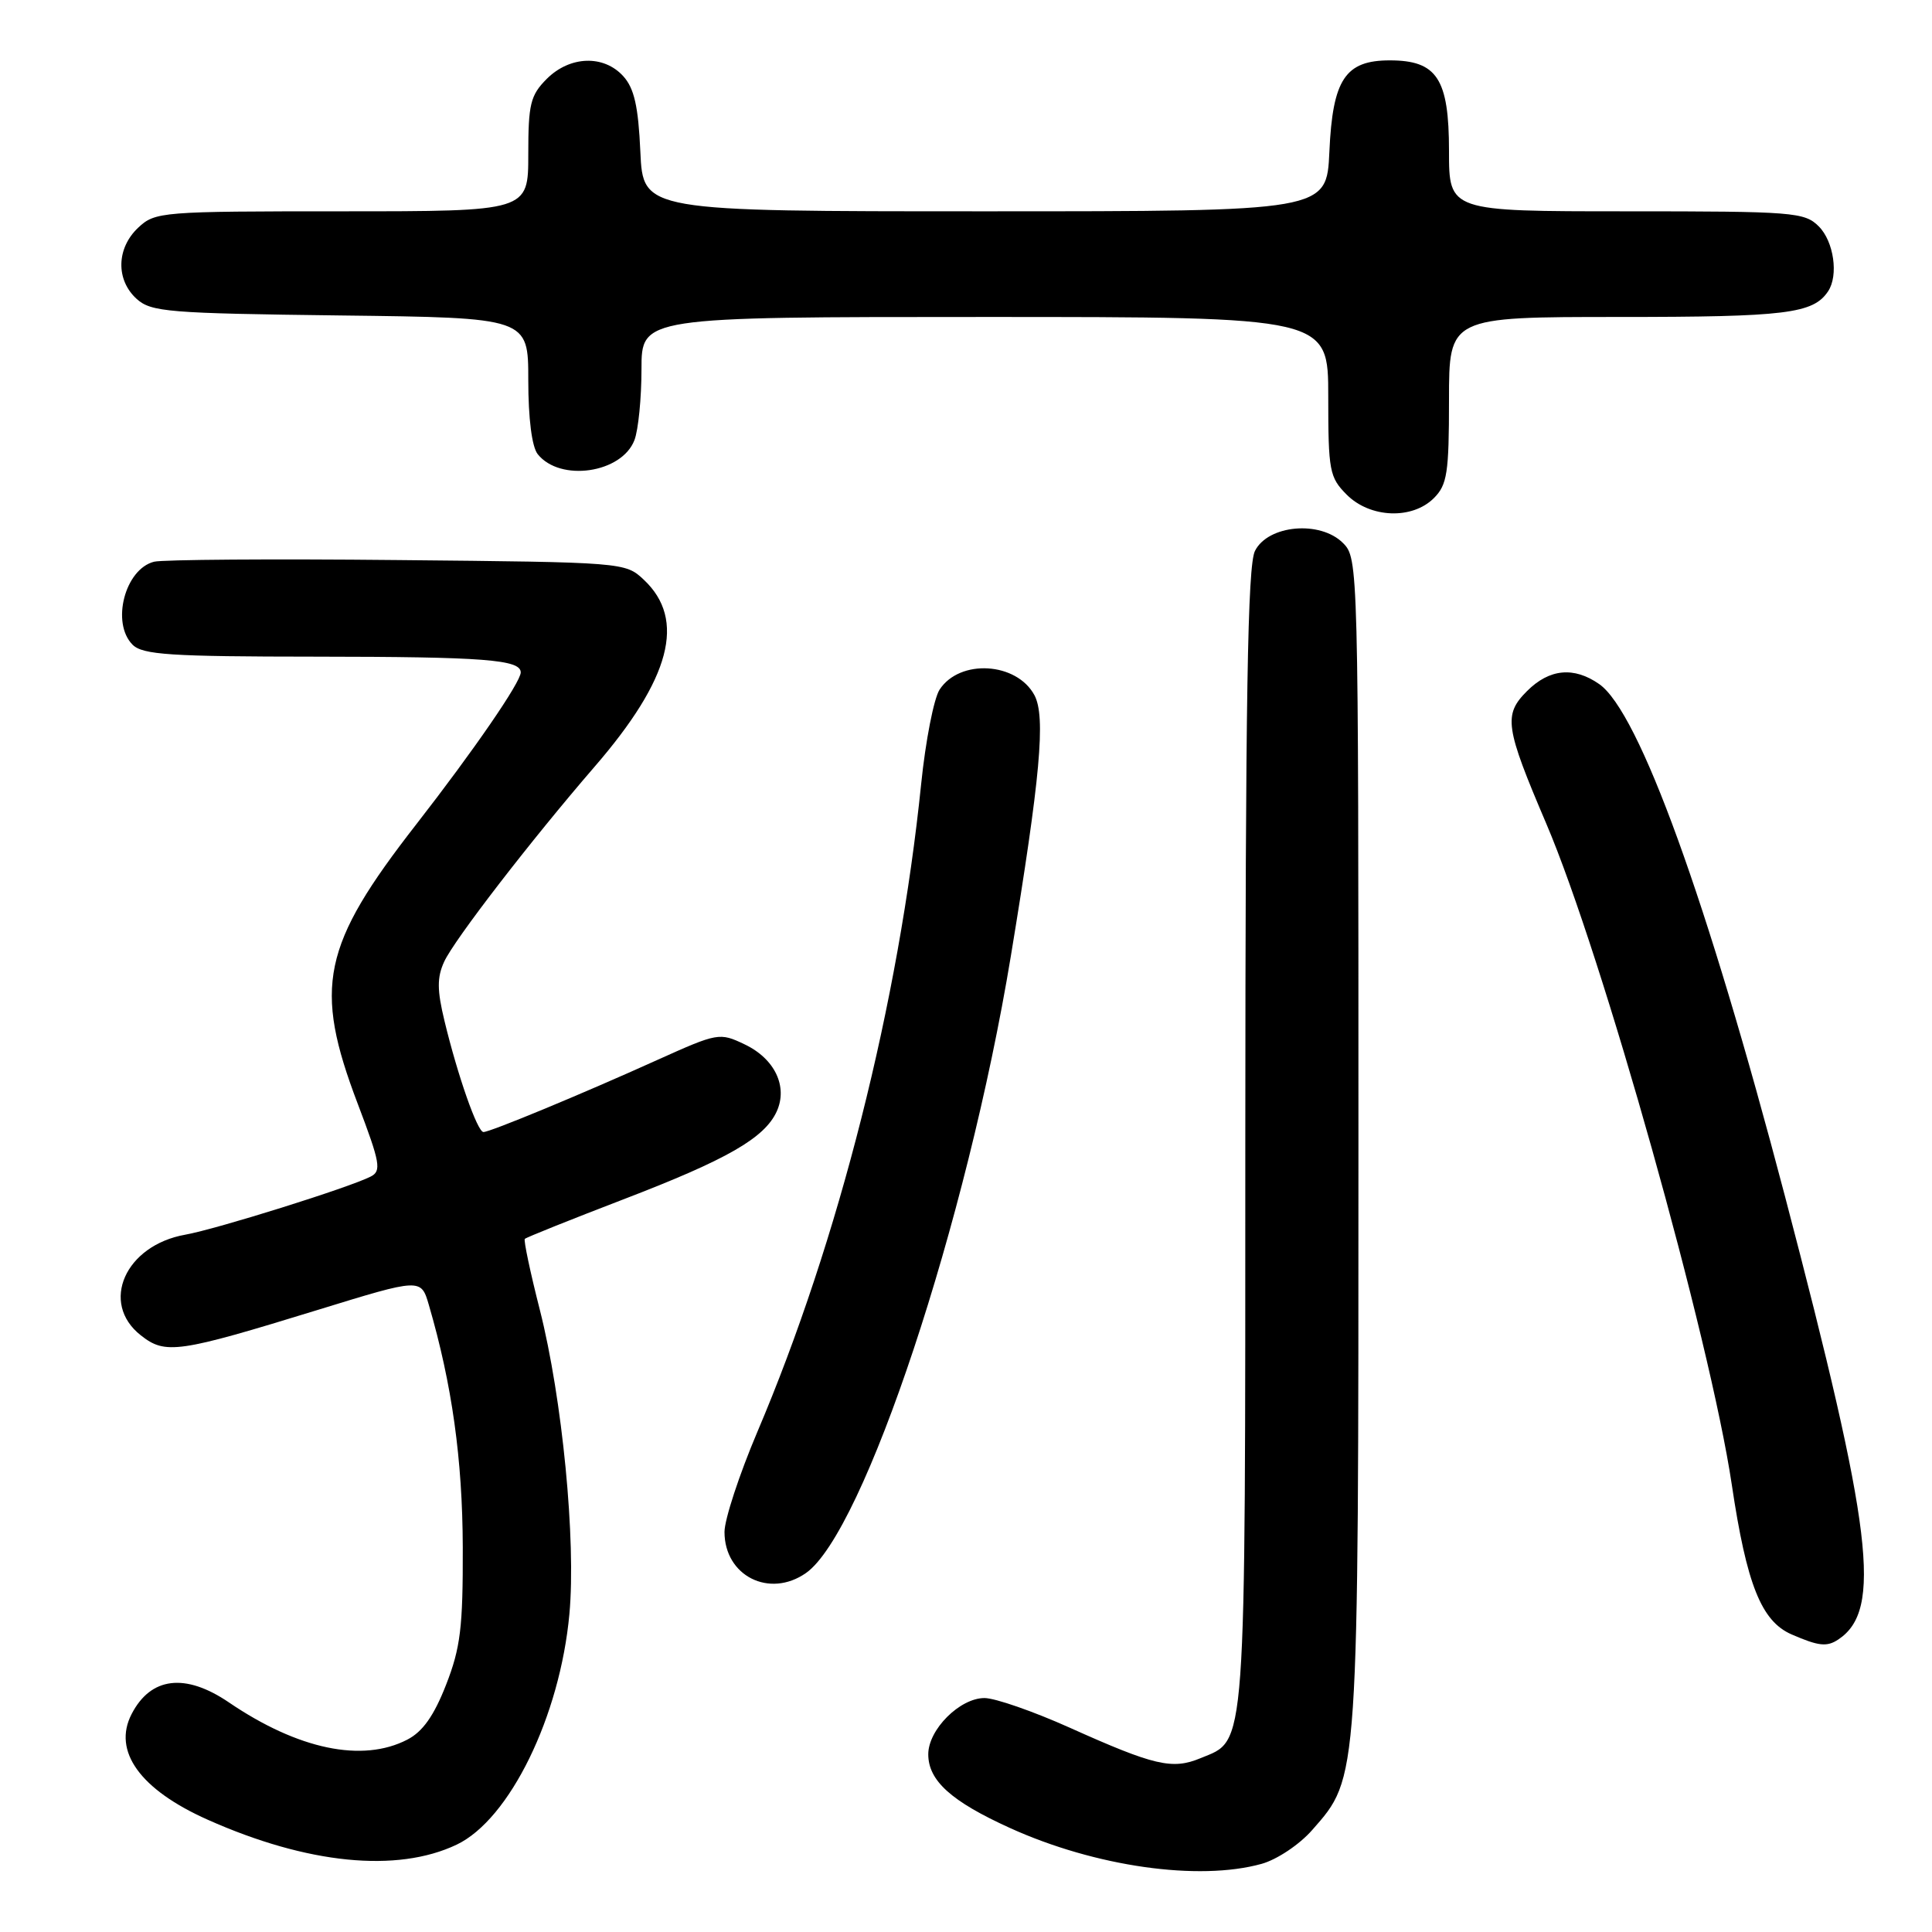 <?xml version="1.0" encoding="UTF-8" standalone="no"?>
<!DOCTYPE svg PUBLIC "-//W3C//DTD SVG 1.1//EN" "http://www.w3.org/Graphics/SVG/1.1/DTD/svg11.dtd" >
<svg xmlns="http://www.w3.org/2000/svg" xmlns:xlink="http://www.w3.org/1999/xlink" version="1.1" viewBox="0 0 256 256">
 <g >
 <path fill="currentColor"
d=" M 167.17 246.97 C 169.21 246.40 172.18 244.42 173.87 242.49 C 180.07 235.43 180.00 236.47 180.00 151.32 C 180.00 74.65 179.98 73.98 177.95 71.95 C 174.93 68.93 168.02 69.55 166.29 73.00 C 165.31 74.94 165.03 92.30 165.01 150.80 C 165.00 233.36 165.21 230.43 159.07 232.97 C 155.34 234.52 152.95 233.96 141.75 228.93 C 136.94 226.77 131.85 225.00 130.45 225.00 C 127.18 225.00 123.00 229.18 123.00 232.45 C 123.00 235.95 126.05 238.69 133.83 242.22 C 145.11 247.34 158.82 249.29 167.17 246.97 Z  M 60.50 244.43 C 67.52 241.10 74.21 227.42 75.45 213.85 C 76.34 204.12 74.51 185.31 71.53 173.56 C 70.26 168.58 69.37 164.35 69.54 164.16 C 69.71 163.97 75.58 161.62 82.58 158.93 C 96.35 153.65 101.31 150.80 102.92 147.27 C 104.42 143.97 102.66 140.28 98.66 138.38 C 95.35 136.80 95.11 136.84 87.12 140.44 C 77.12 144.96 64.96 150.00 64.06 150.00 C 63.26 150.00 60.64 142.51 58.90 135.29 C 57.91 131.21 57.90 129.51 58.85 127.44 C 60.16 124.56 70.38 111.32 78.78 101.60 C 88.87 89.94 90.94 82.11 85.31 76.82 C 82.86 74.51 82.66 74.50 52.67 74.21 C 36.08 74.04 21.56 74.15 20.42 74.43 C 16.55 75.40 14.70 82.55 17.57 85.43 C 18.91 86.76 22.55 87.00 41.82 87.01 C 64.18 87.03 69.00 87.40 69.00 89.10 C 69.00 90.39 62.79 99.42 55.18 109.20 C 42.64 125.30 41.50 130.75 47.41 146.28 C 50.38 154.10 50.57 155.16 49.12 155.90 C 46.30 157.35 28.67 162.87 24.56 163.60 C 16.58 165.01 13.20 172.65 18.66 176.94 C 21.92 179.51 23.55 179.28 42.14 173.56 C 55.79 169.36 55.79 169.36 56.83 172.93 C 59.90 183.45 61.28 193.36 61.32 205.00 C 61.35 215.66 61.02 218.35 59.10 223.26 C 57.50 227.35 56.01 229.46 53.97 230.51 C 48.02 233.59 39.51 231.82 30.32 225.57 C 24.55 221.65 19.98 222.20 17.44 227.12 C 14.89 232.04 18.57 237.14 27.54 241.13 C 40.71 247.00 52.59 248.19 60.50 244.43 Z  M 243.60 217.23 C 249.42 213.35 248.14 202.82 236.52 158.52 C 226.18 119.14 217.19 94.35 211.91 90.65 C 208.55 88.30 205.30 88.61 202.34 91.57 C 199.19 94.72 199.42 96.32 204.90 109.16 C 212.31 126.53 226.59 177.41 229.47 196.72 C 231.44 209.96 233.39 214.83 237.40 216.57 C 240.99 218.13 242.08 218.25 243.60 217.23 Z  M 106.80 208.43 C 114.47 203.05 128.13 161.92 133.94 126.70 C 137.86 102.93 138.58 94.96 137.07 92.12 C 134.71 87.73 127.17 87.28 124.50 91.38 C 123.74 92.55 122.64 98.17 122.06 103.87 C 119.09 132.88 111.13 164.38 100.35 189.74 C 97.96 195.37 96.00 201.34 96.00 202.99 C 96.00 208.82 101.96 211.82 106.80 208.43 Z  M 190.00 66.00 C 191.76 64.24 192.00 62.67 192.00 53.00 C 192.00 42.00 192.00 42.00 214.57 42.00 C 236.66 42.00 240.26 41.56 242.23 38.60 C 243.64 36.50 242.99 31.99 241.00 30.00 C 239.11 28.11 237.67 28.00 215.50 28.00 C 192.00 28.00 192.00 28.00 192.00 20.00 C 192.00 10.42 190.41 8.00 184.15 8.00 C 178.25 8.00 176.58 10.52 176.15 20.10 C 175.79 28.00 175.79 28.00 130.50 28.00 C 85.21 28.00 85.21 28.00 84.85 20.10 C 84.58 14.10 84.04 11.70 82.59 10.10 C 80.00 7.24 75.52 7.39 72.45 10.45 C 70.28 12.63 70.00 13.78 70.00 20.45 C 70.00 28.00 70.00 28.00 45.31 28.00 C 21.35 28.00 20.56 28.06 18.31 30.17 C 15.42 32.89 15.33 37.08 18.10 39.60 C 20.03 41.34 22.26 41.52 45.10 41.80 C 70.00 42.10 70.00 42.10 70.00 50.36 C 70.00 55.47 70.48 59.21 71.25 60.18 C 74.22 63.90 82.40 62.70 84.07 58.31 C 84.58 56.97 85.00 52.75 85.00 48.93 C 85.00 42.00 85.00 42.00 130.50 42.00 C 176.00 42.00 176.00 42.00 176.00 52.55 C 176.00 62.41 176.16 63.25 178.45 65.55 C 181.56 68.66 187.13 68.87 190.00 66.00 Z "/>
</g>
</svg>